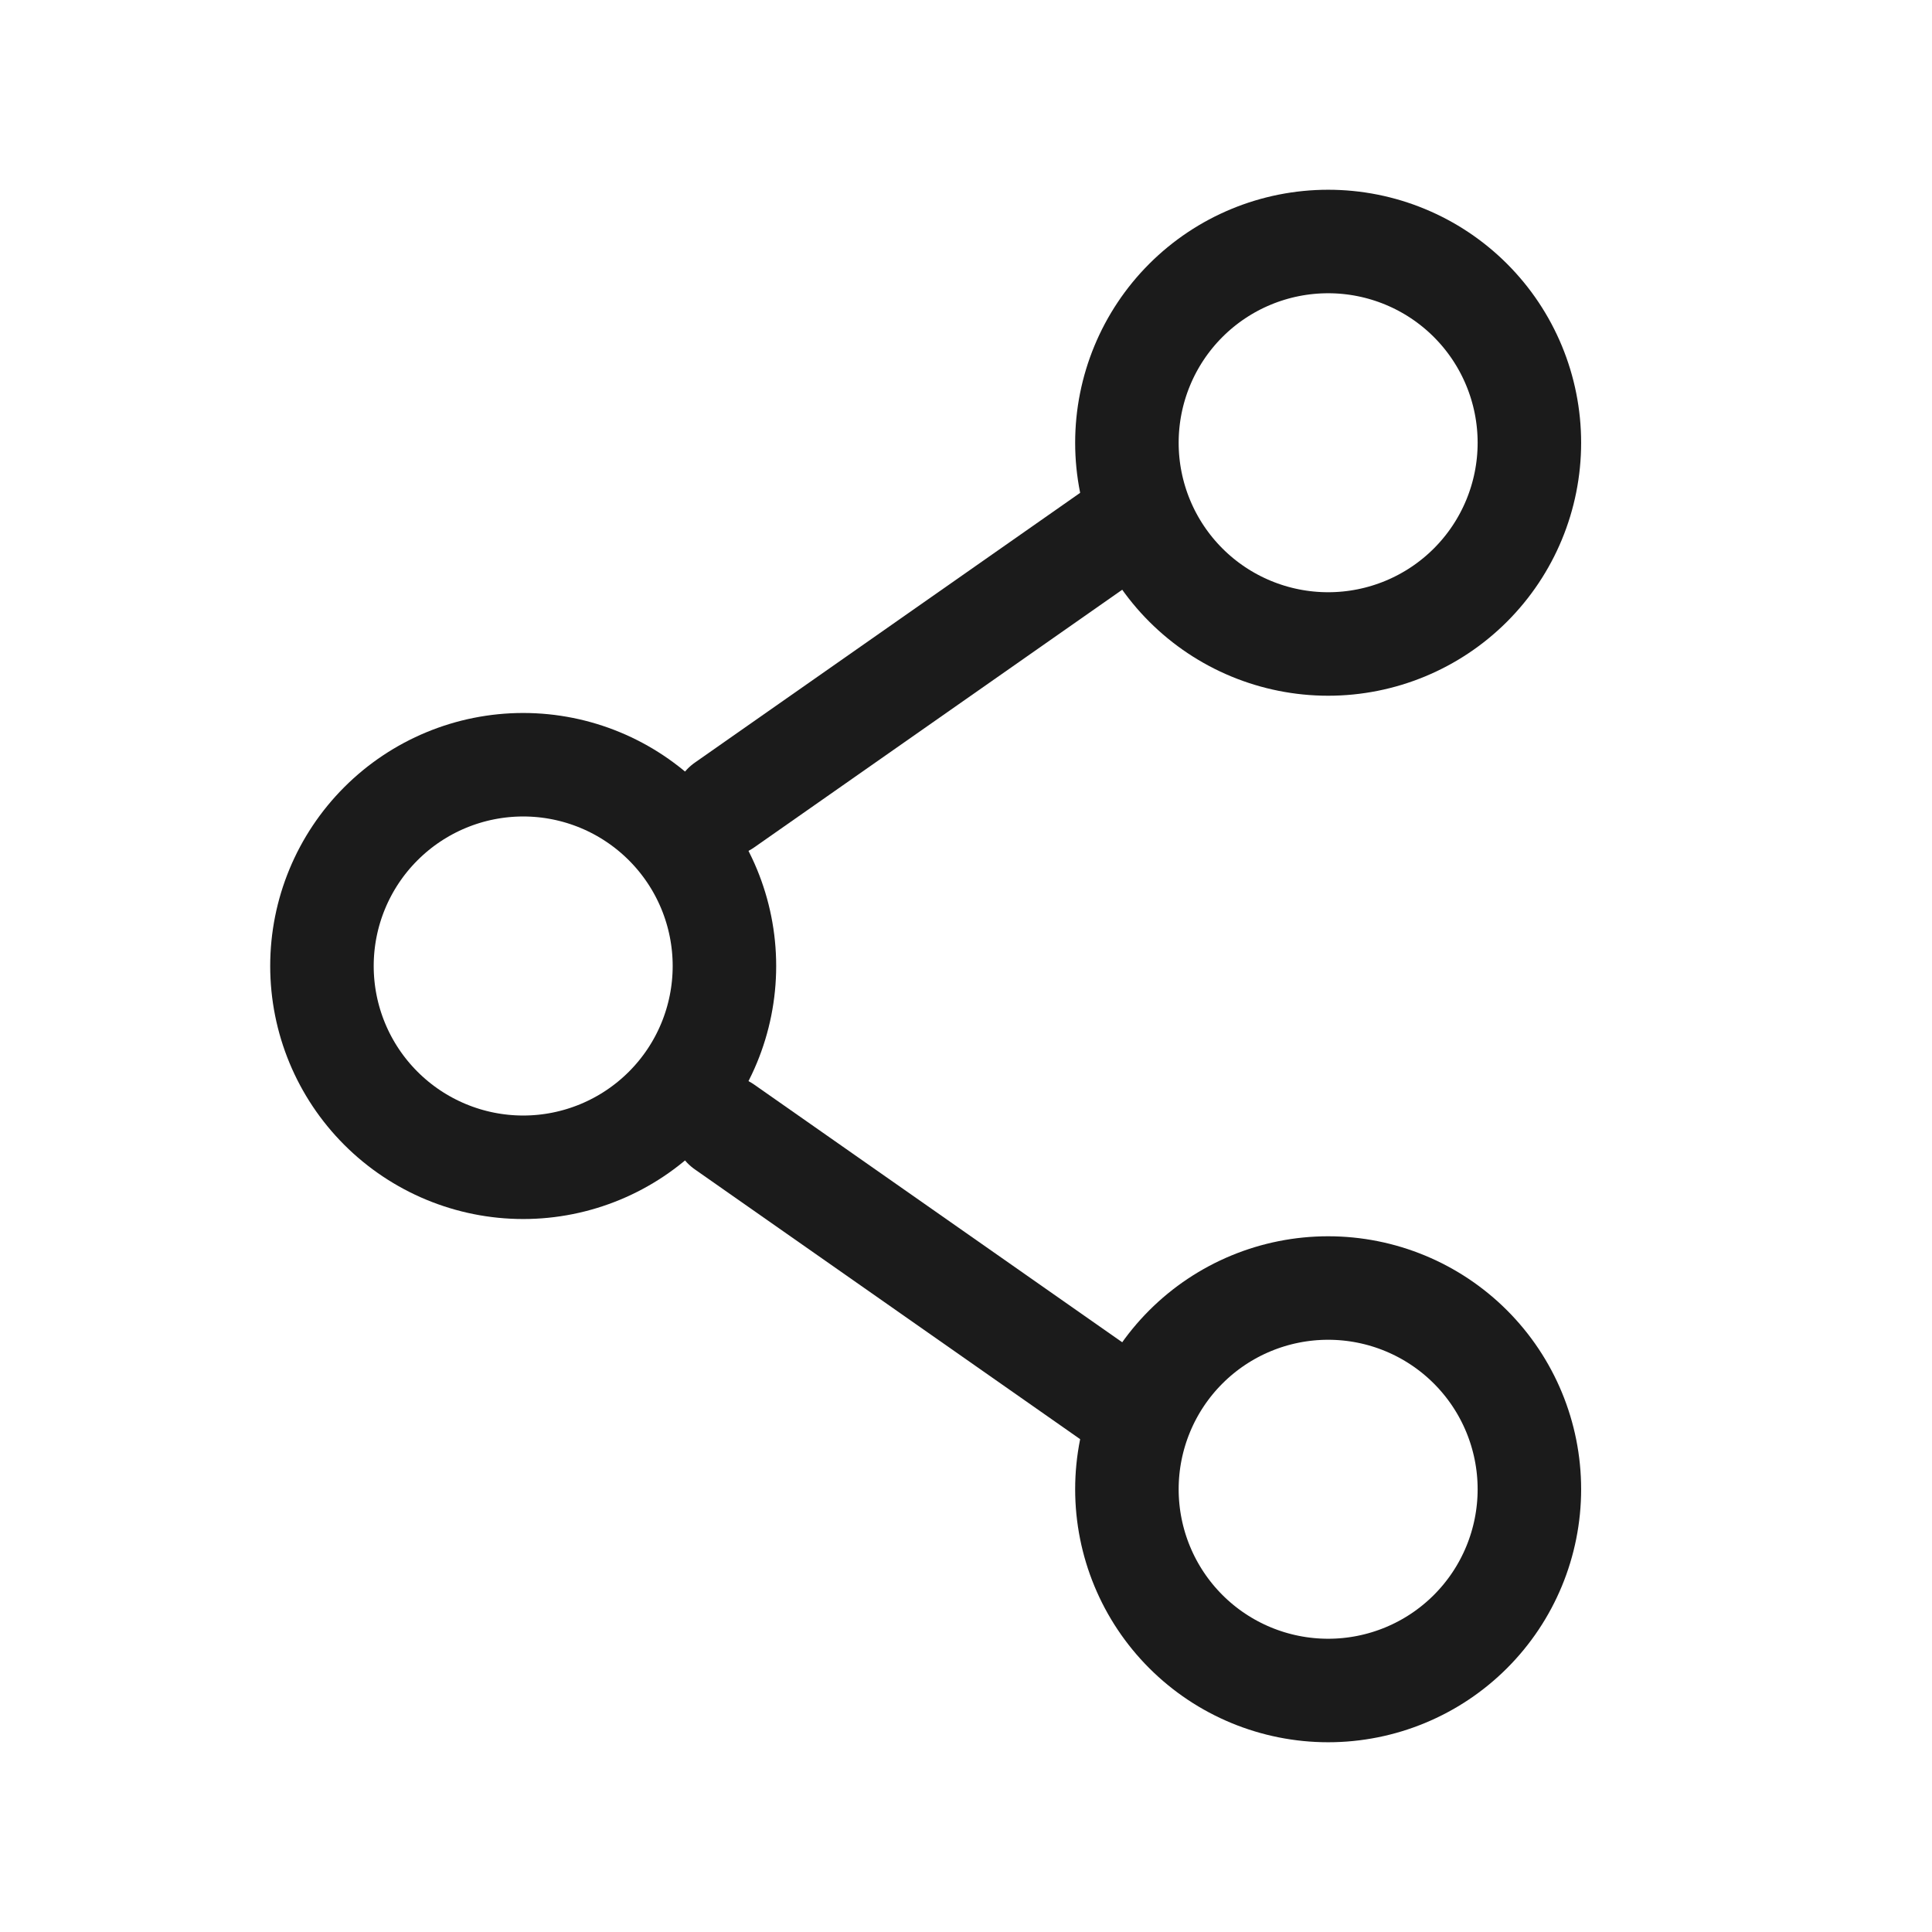 <svg width="28" height="28" viewBox="0 0 28 28" fill="none" xmlns="http://www.w3.org/2000/svg">
<g id="Property 1=solar:share-linear">
<g id="Group">
<path id="Vector" d="M10.499 14C10.499 14.774 10.192 15.515 9.645 16.062C9.098 16.609 8.356 16.917 7.583 16.917C6.809 16.917 6.067 16.609 5.52 16.062C4.973 15.515 4.666 14.774 4.666 14C4.666 13.226 4.973 12.485 5.52 11.938C6.067 11.391 6.809 11.083 7.583 11.083C8.356 11.083 9.098 11.391 9.645 11.938C10.192 12.485 10.499 13.226 10.499 14Z" stroke="#1B1B1B" stroke-width="1.5"/>
<path id="Vector_2" d="M16.333 7.583L10.5 11.667M16.333 20.417L10.5 16.333" stroke="#1B1B1B" stroke-width="1.5" stroke-linecap="round"/>
<path id="Vector_3" d="M22.165 21.583C22.165 22.357 21.858 23.099 21.311 23.646C20.764 24.193 20.022 24.5 19.249 24.5C18.475 24.5 17.733 24.193 17.186 23.646C16.639 23.099 16.332 22.357 16.332 21.583C16.332 20.81 16.639 20.068 17.186 19.521C17.733 18.974 18.475 18.667 19.249 18.667C20.022 18.667 20.764 18.974 21.311 19.521C21.858 20.068 22.165 20.81 22.165 21.583ZM22.165 6.417C22.165 7.19 21.858 7.932 21.311 8.479C20.764 9.026 20.022 9.333 19.249 9.333C18.475 9.333 17.733 9.026 17.186 8.479C16.639 7.932 16.332 7.19 16.332 6.417C16.332 5.643 16.639 4.901 17.186 4.354C17.733 3.807 18.475 3.5 19.249 3.5C20.022 3.5 20.764 3.807 21.311 4.354C21.858 4.901 22.165 5.643 22.165 6.417Z" stroke="#1B1B1B" stroke-width="1.5"/>
</g>
</g>
</svg>
